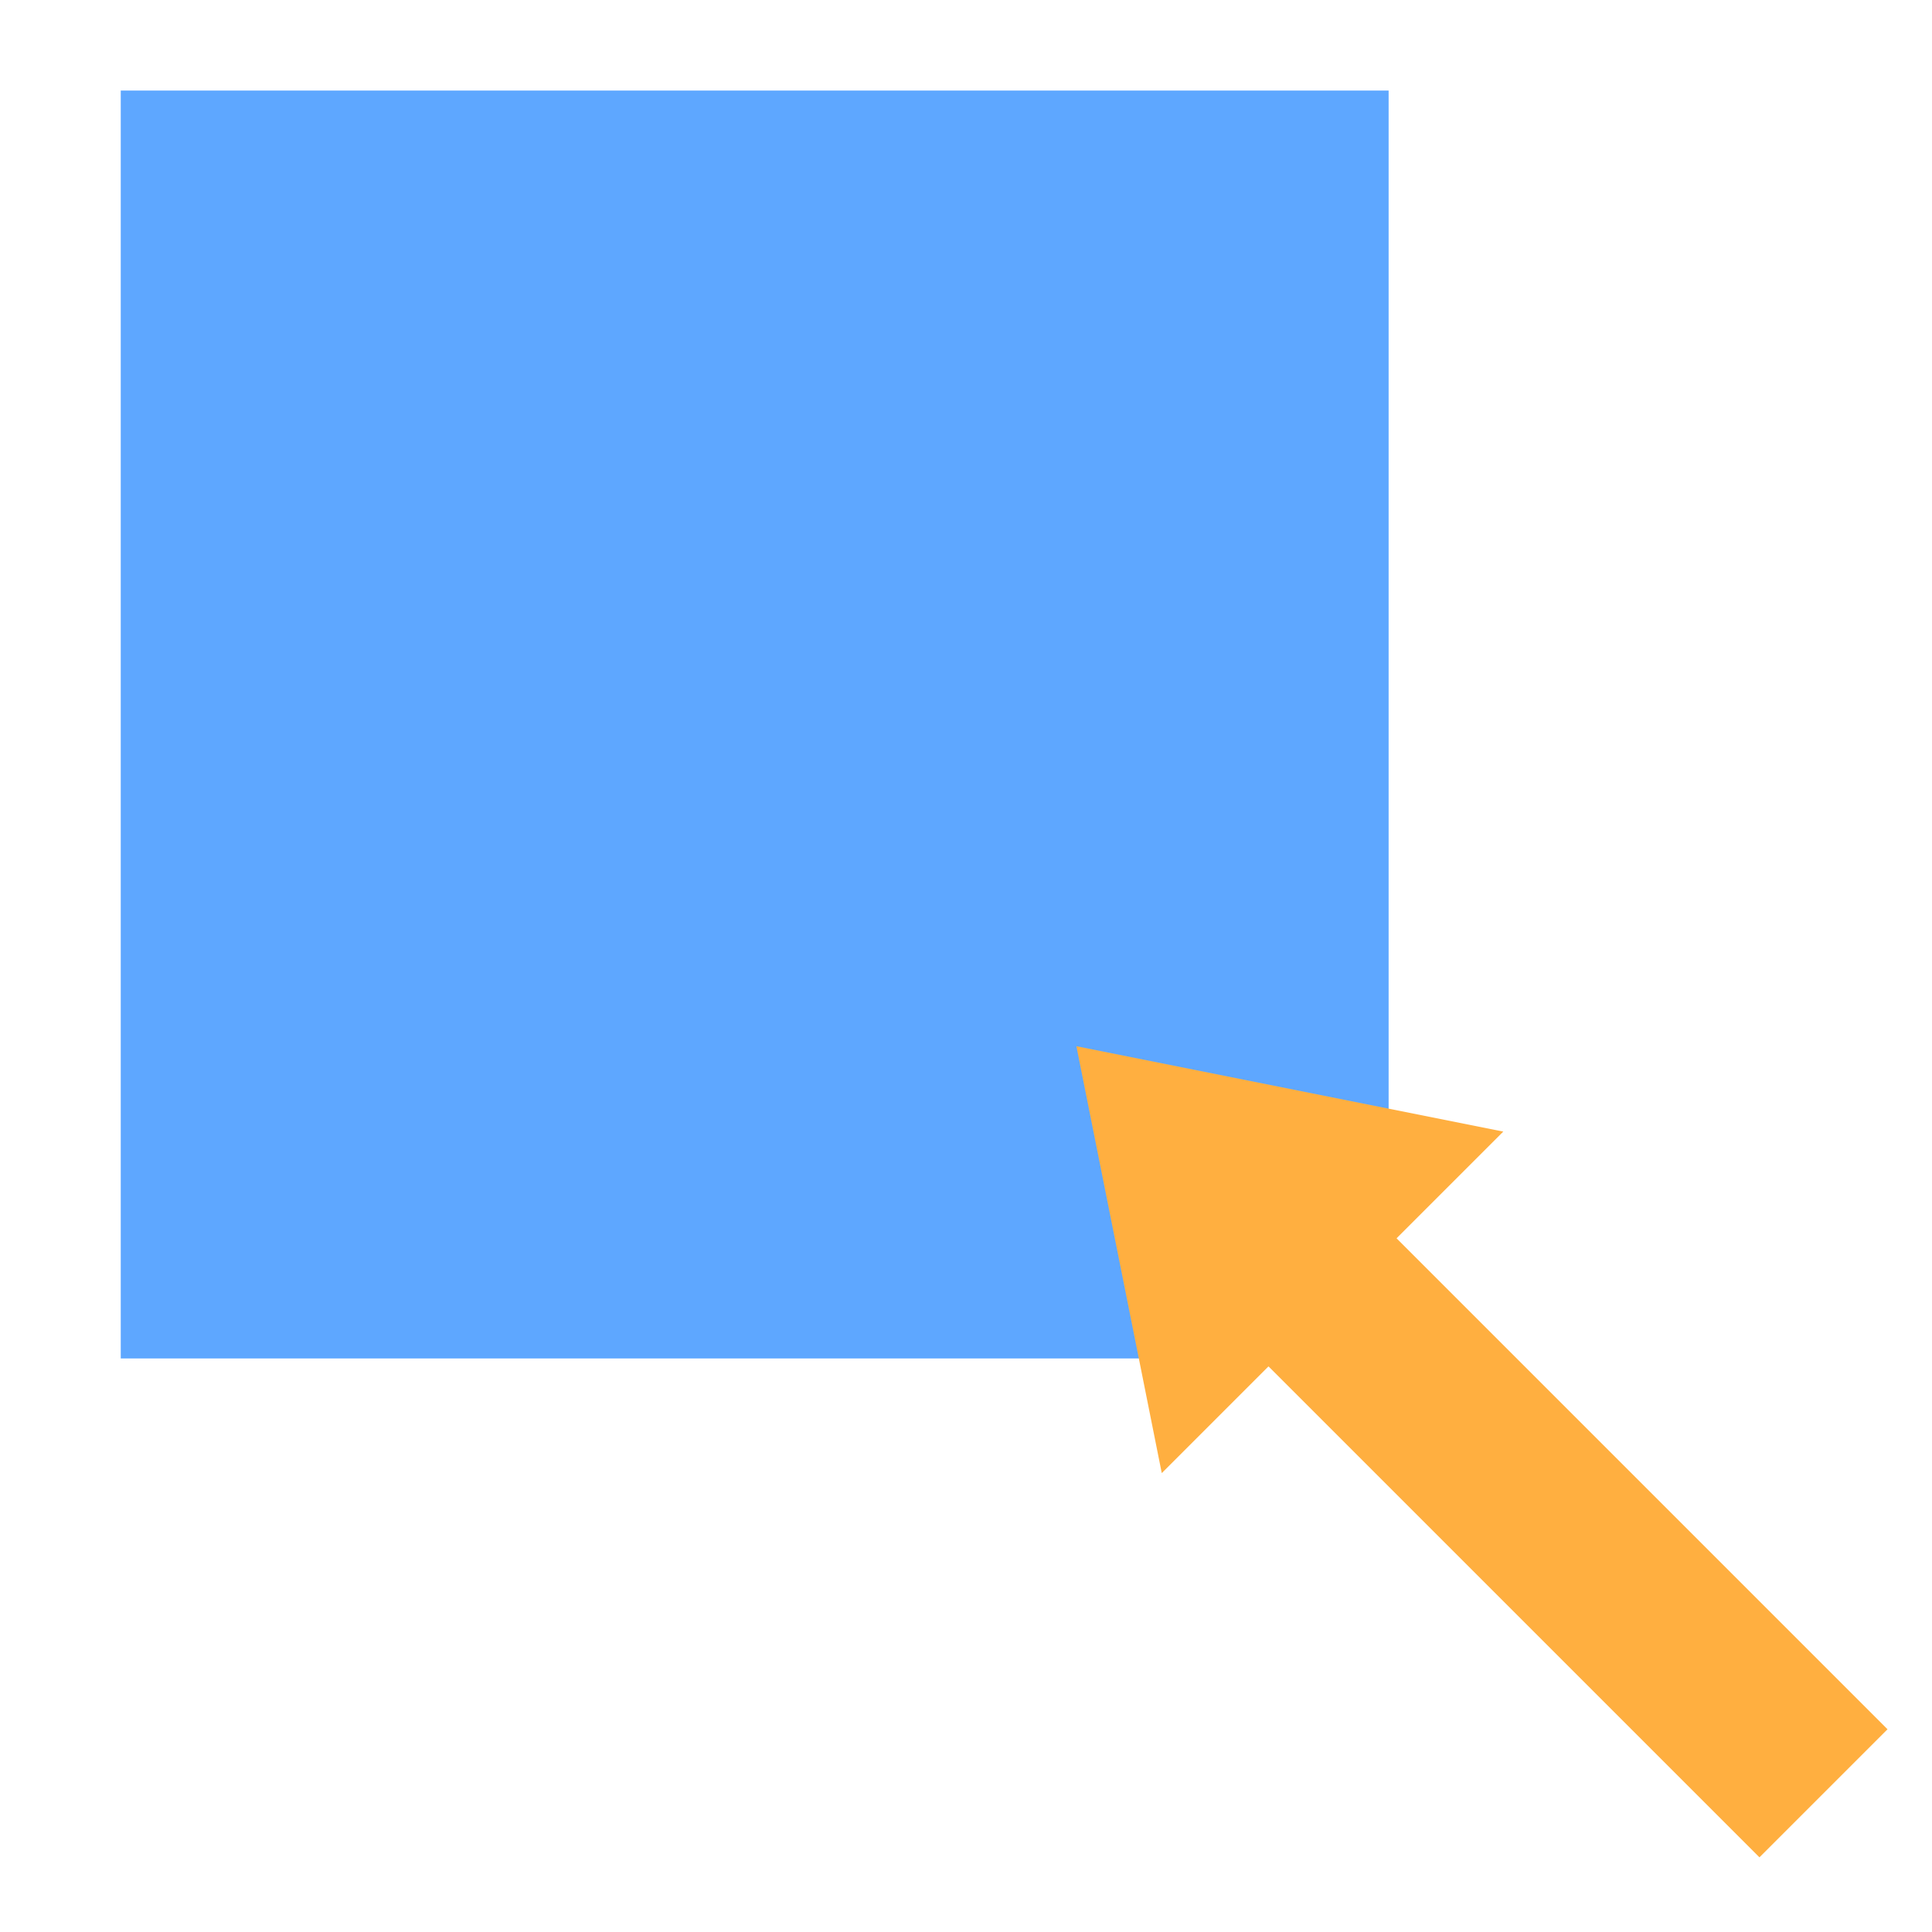 <svg xmlns="http://www.w3.org/2000/svg" width="64" height="64" viewBox="0 0 64 64">
  <g fill="none" fill-rule="evenodd">
    <rect width="42" height="42" x="4" y="3" fill="#5EA7FF"/>
    <path fill="#FFAF40" d="M53.531,44.031 L30.531,44.031 L30.531,50.031 L53.531,50.031 L53.531,55.031 L65.531,47.031 L53.531,39.031 L53.531,44.031 Z" transform="rotate(-135 48.031 47.031)"/>
  </g>
</svg>
